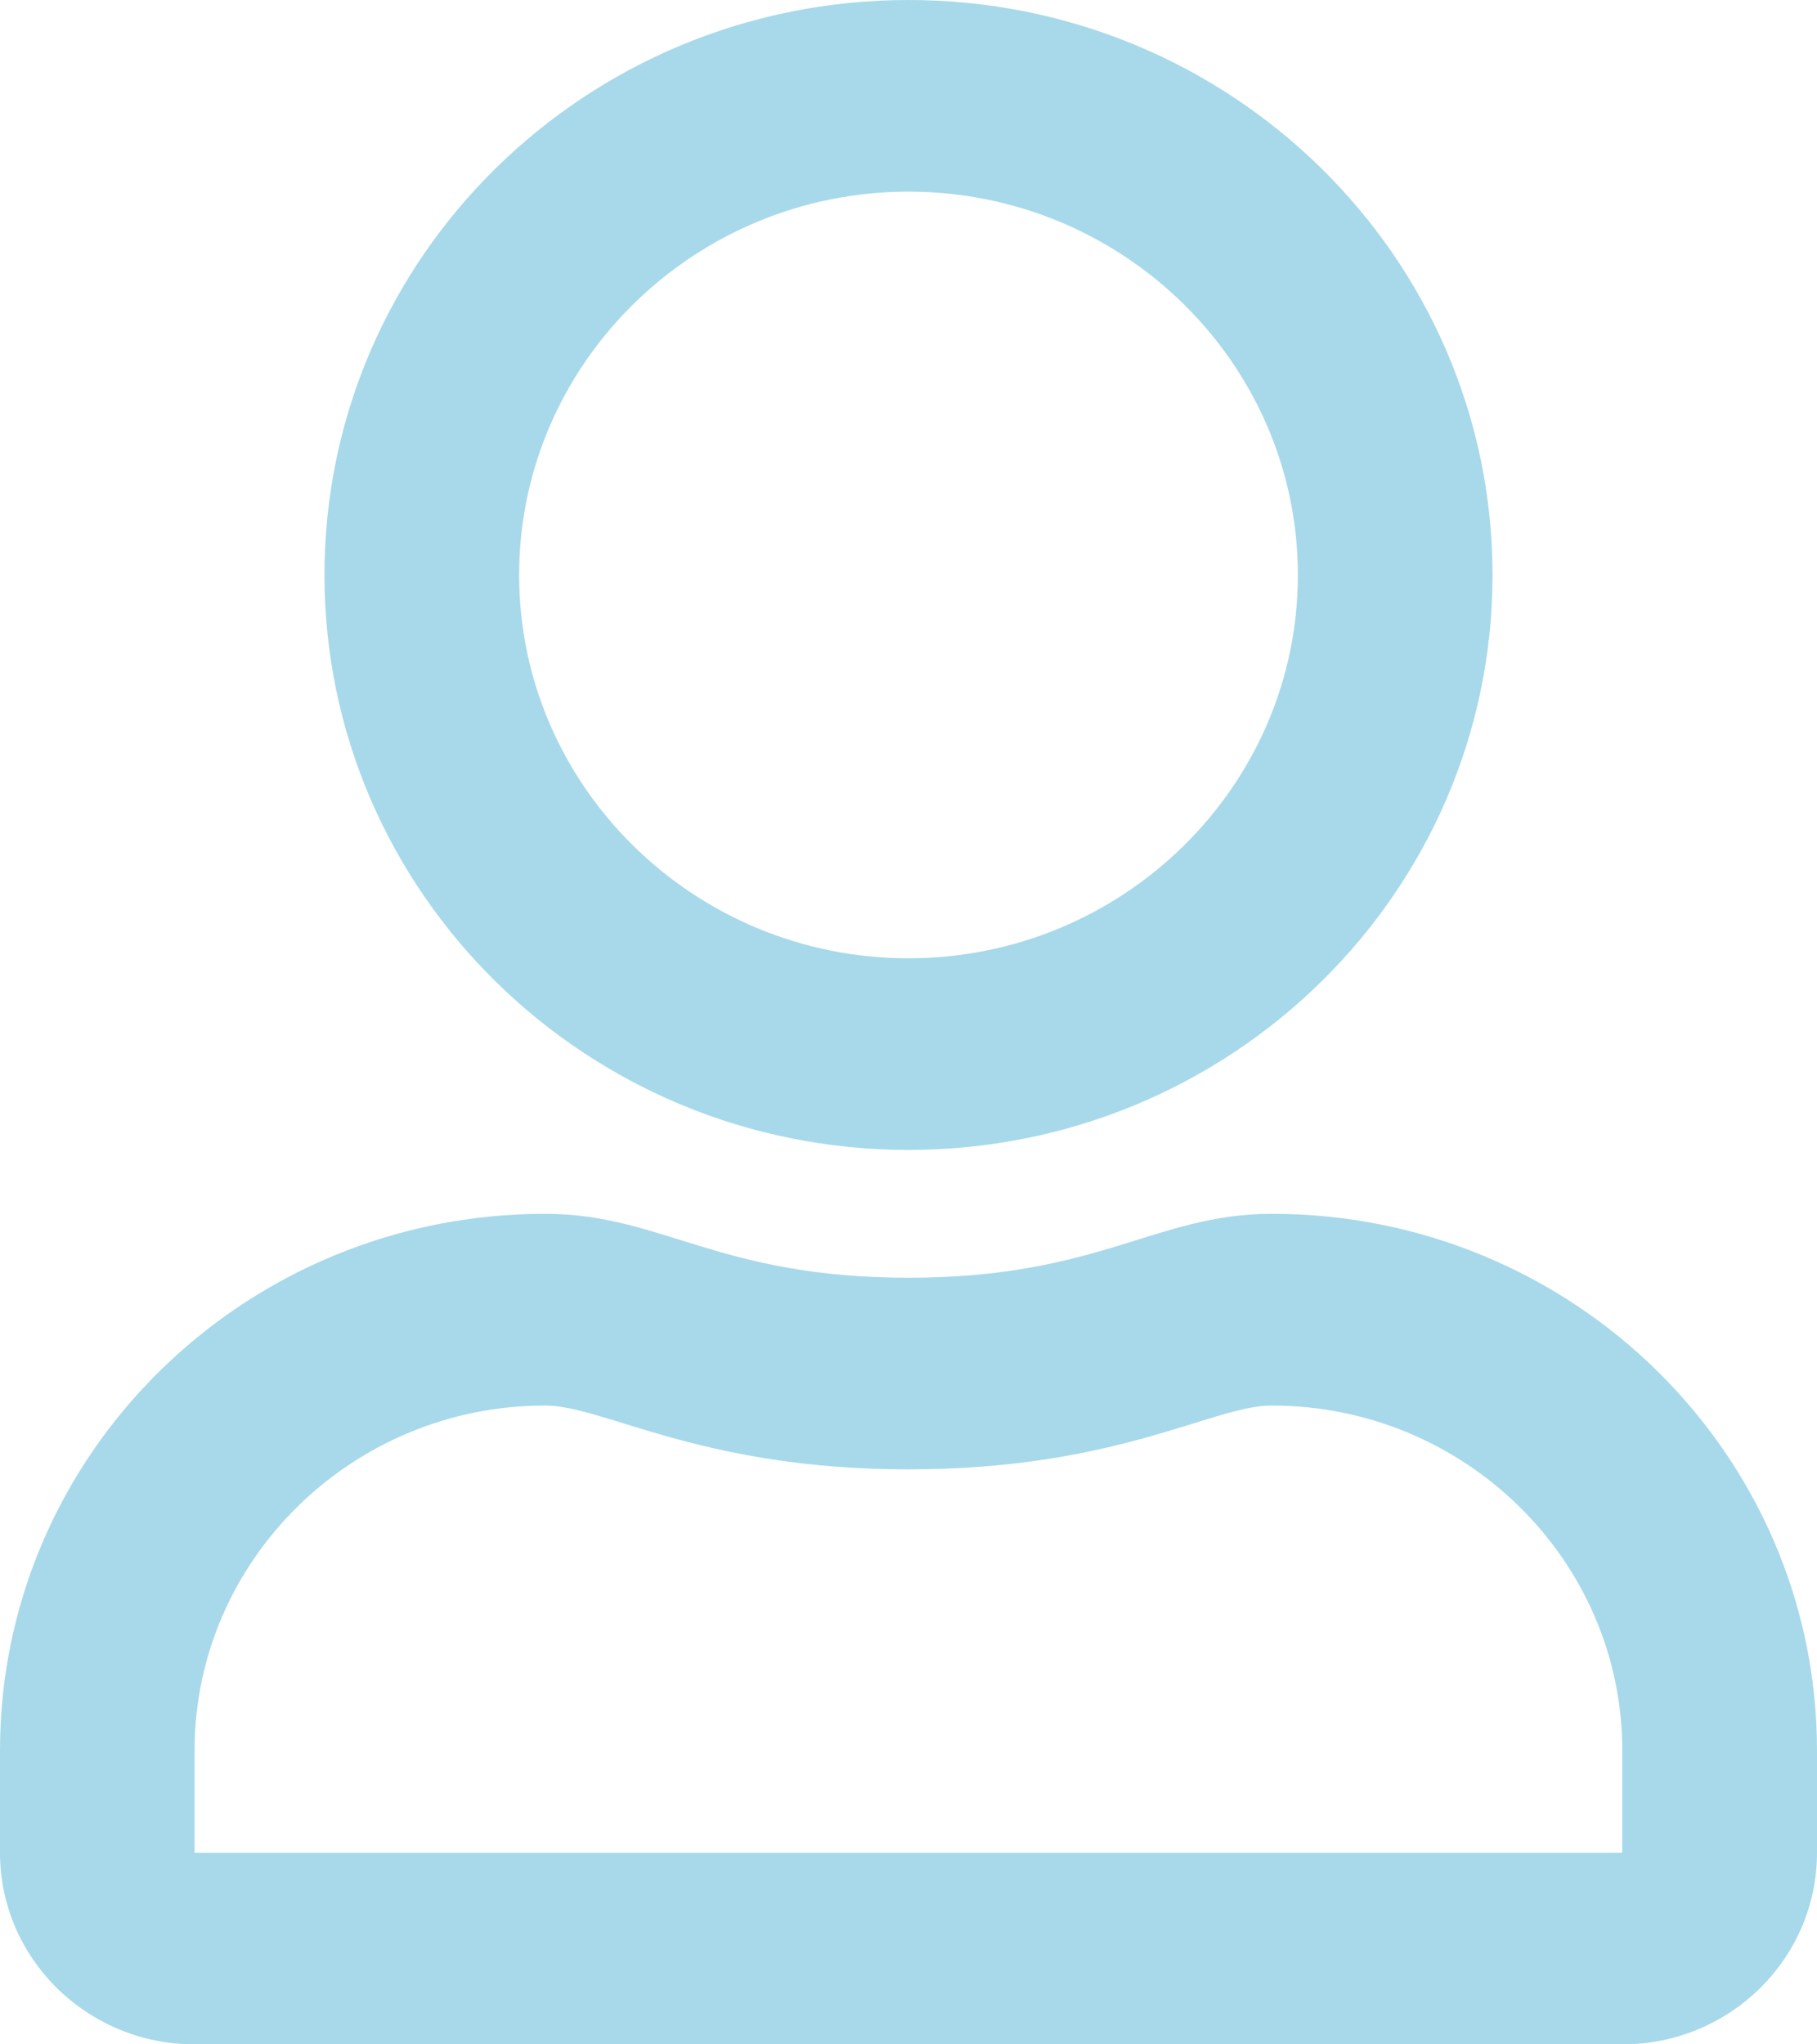 <svg xmlns="http://www.w3.org/2000/svg" width="24" height="27" viewBox="0 0 24 27">
    <path fill="#A7D9EA" fill-rule="nonzero" d="M16.8 16.031c-1.538 0-2.277.844-4.8.844-2.523 0-3.257-.844-4.8-.844-3.975 0-7.2 3.175-7.2 7.088v1.35C0 25.866 1.152 27 2.571 27H21.43C22.849 27 24 25.866 24 24.469v-1.35c0-3.913-3.225-7.088-7.2-7.088zm4.629 8.438H2.57v-1.35c0-2.51 2.079-4.556 4.629-4.556.782 0 2.052.843 4.8.843 2.77 0 4.012-.843 4.8-.843 2.55 0 4.629 2.046 4.629 4.556v1.35zM12 15.187c4.259 0 7.714-3.4 7.714-7.593S16.26 0 12 0 4.286 3.401 4.286 7.594c0 4.192 3.455 7.593 7.714 7.593zm0-12.656c2.834 0 5.143 2.273 5.143 5.063 0 2.79-2.31 5.062-5.143 5.062-2.834 0-5.143-2.273-5.143-5.062 0-2.79 2.31-5.063 5.143-5.063z"/>
</svg>
